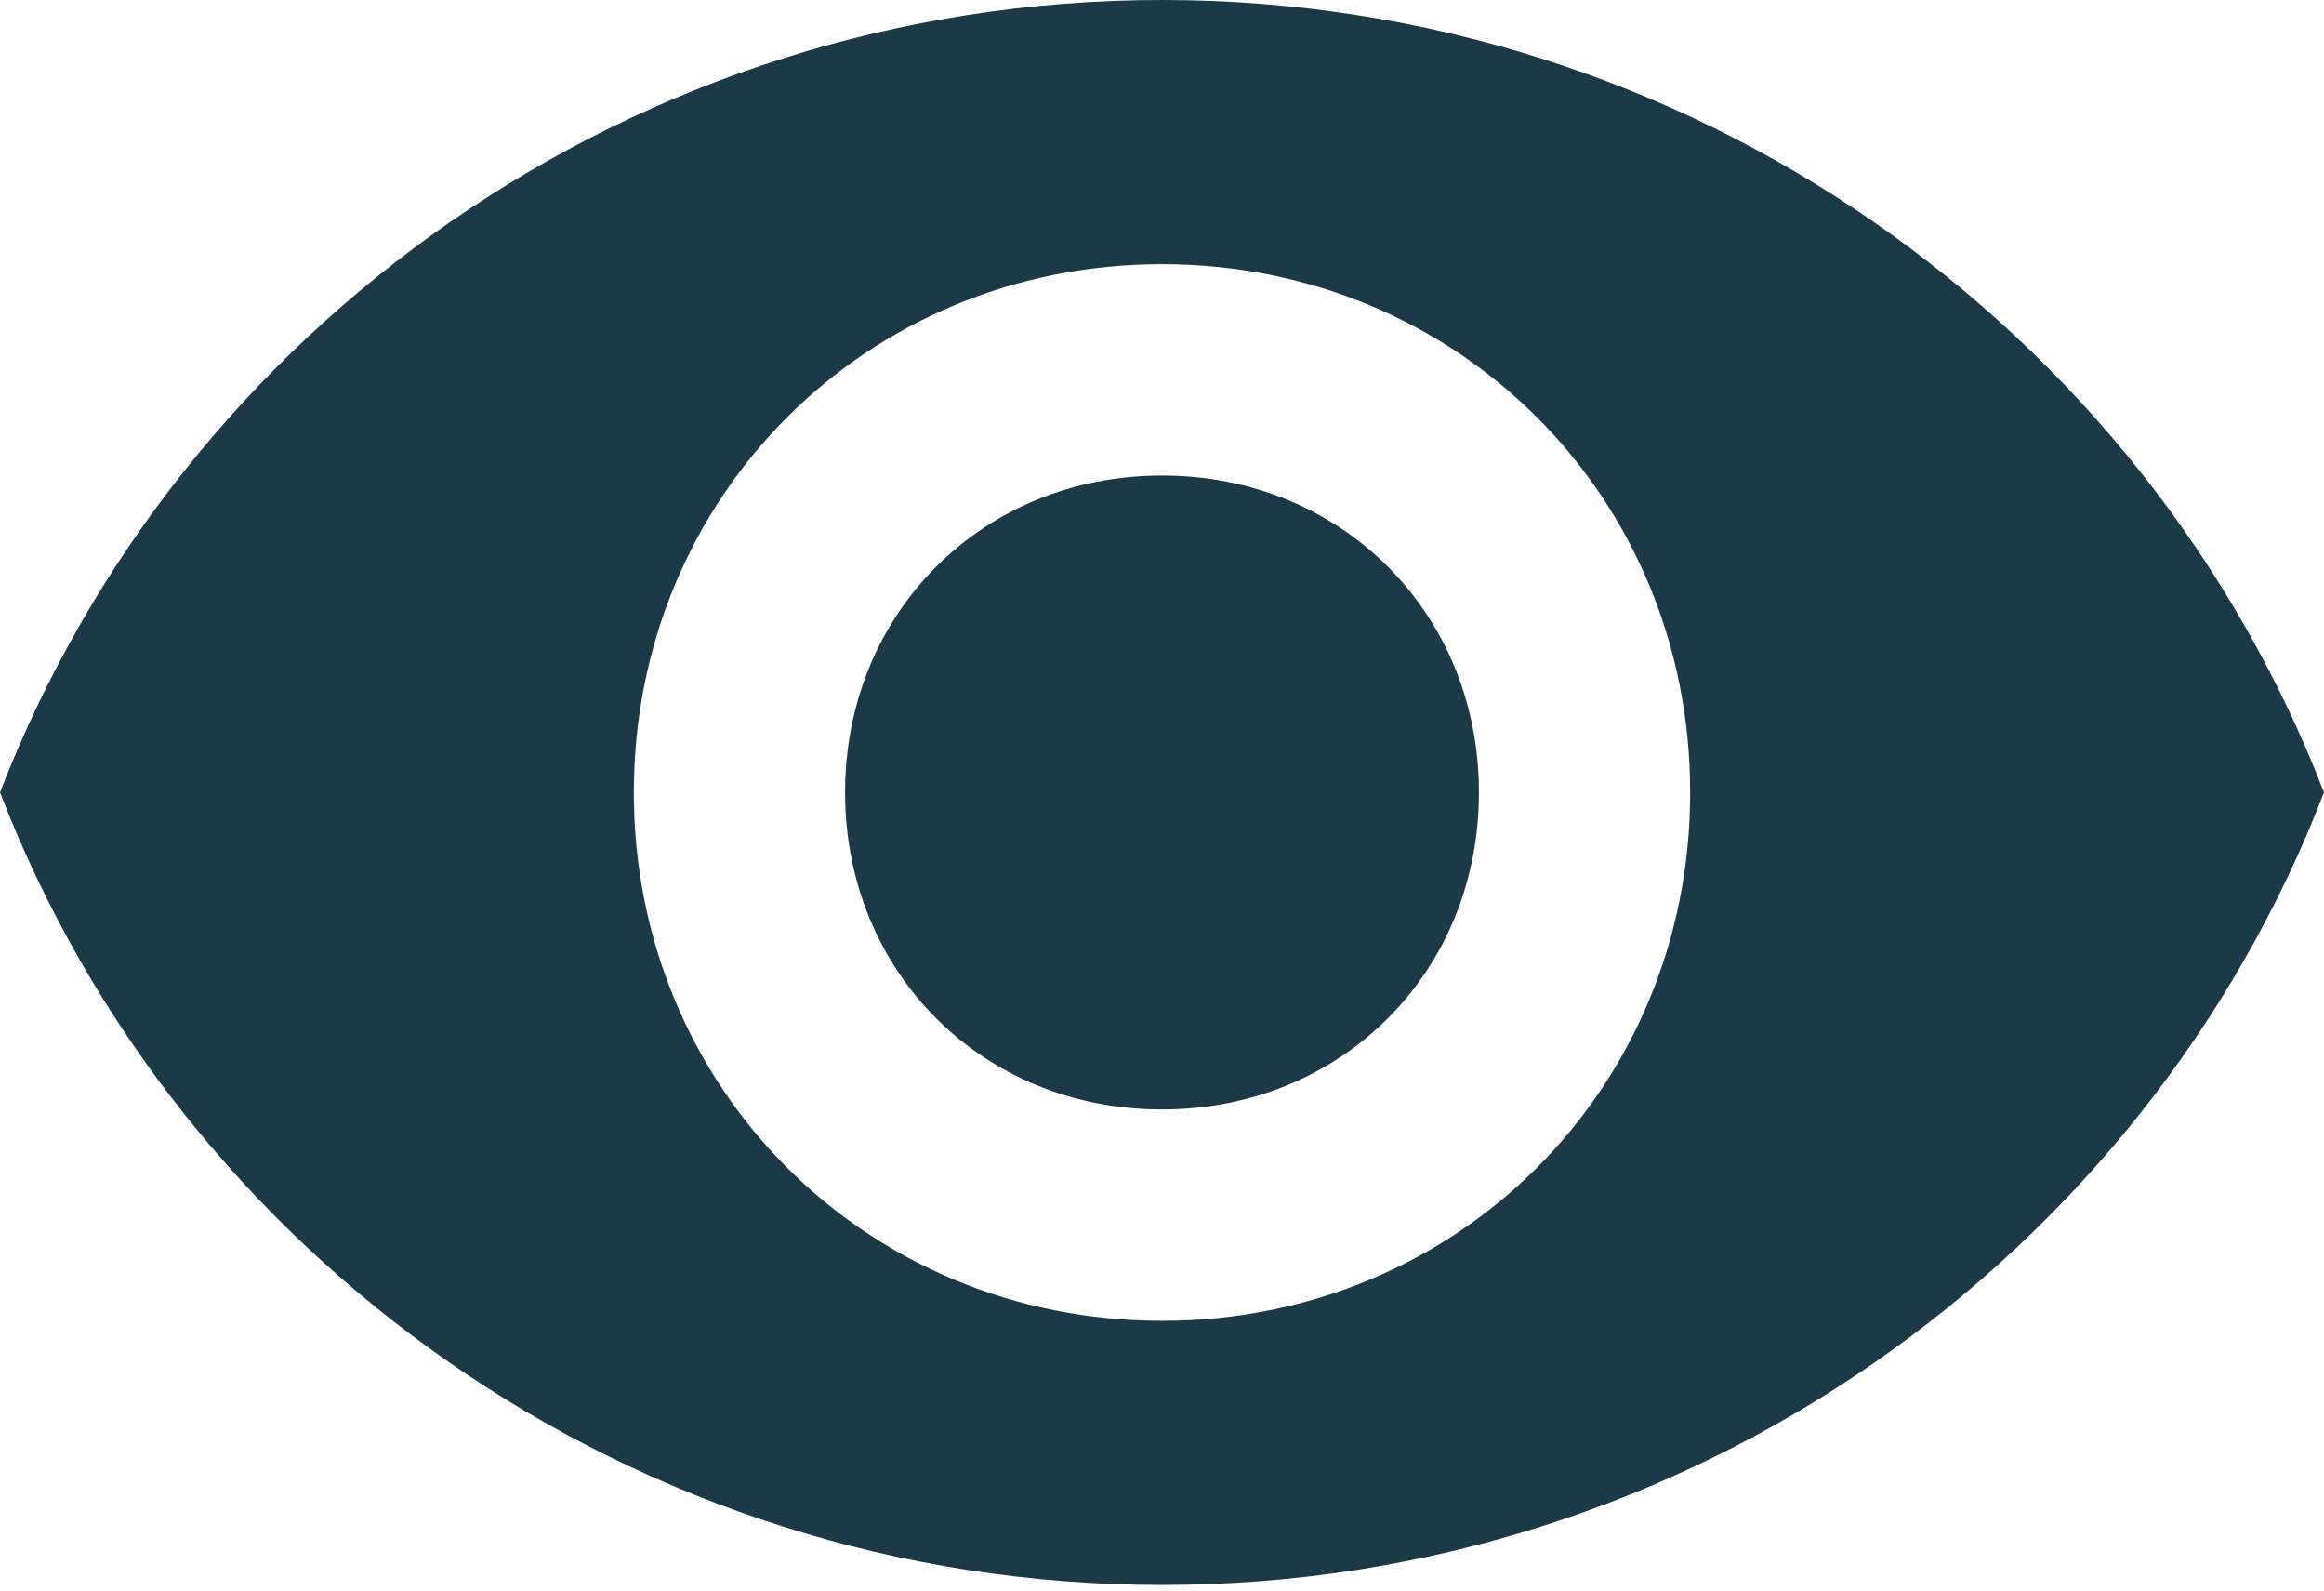 <svg width="38" height="26" viewBox="0 0 38 26" fill="none" xmlns="http://www.w3.org/2000/svg">
<path fill-rule="evenodd" clip-rule="evenodd" d="M19 0C10.364 0 2.936 5.355 0 12.954C2.936 20.555 10.364 25.909 19 25.909C27.636 25.909 35.064 20.555 38 12.954C35.064 5.355 27.636 0 19 0ZM19 21.591C14.164 21.591 10.364 17.791 10.364 12.954C10.364 8.118 14.164 4.318 19 4.318C23.836 4.318 27.636 8.118 27.636 12.954C27.636 17.791 23.836 21.591 19 21.591ZM19 7.773C16.064 7.773 13.818 10.018 13.818 12.954C13.818 15.891 16.064 18.136 19 18.136C21.936 18.136 24.182 15.891 24.182 12.954C24.182 10.018 21.936 7.773 19 7.773Z" fill="#1C3947"/>
</svg>
